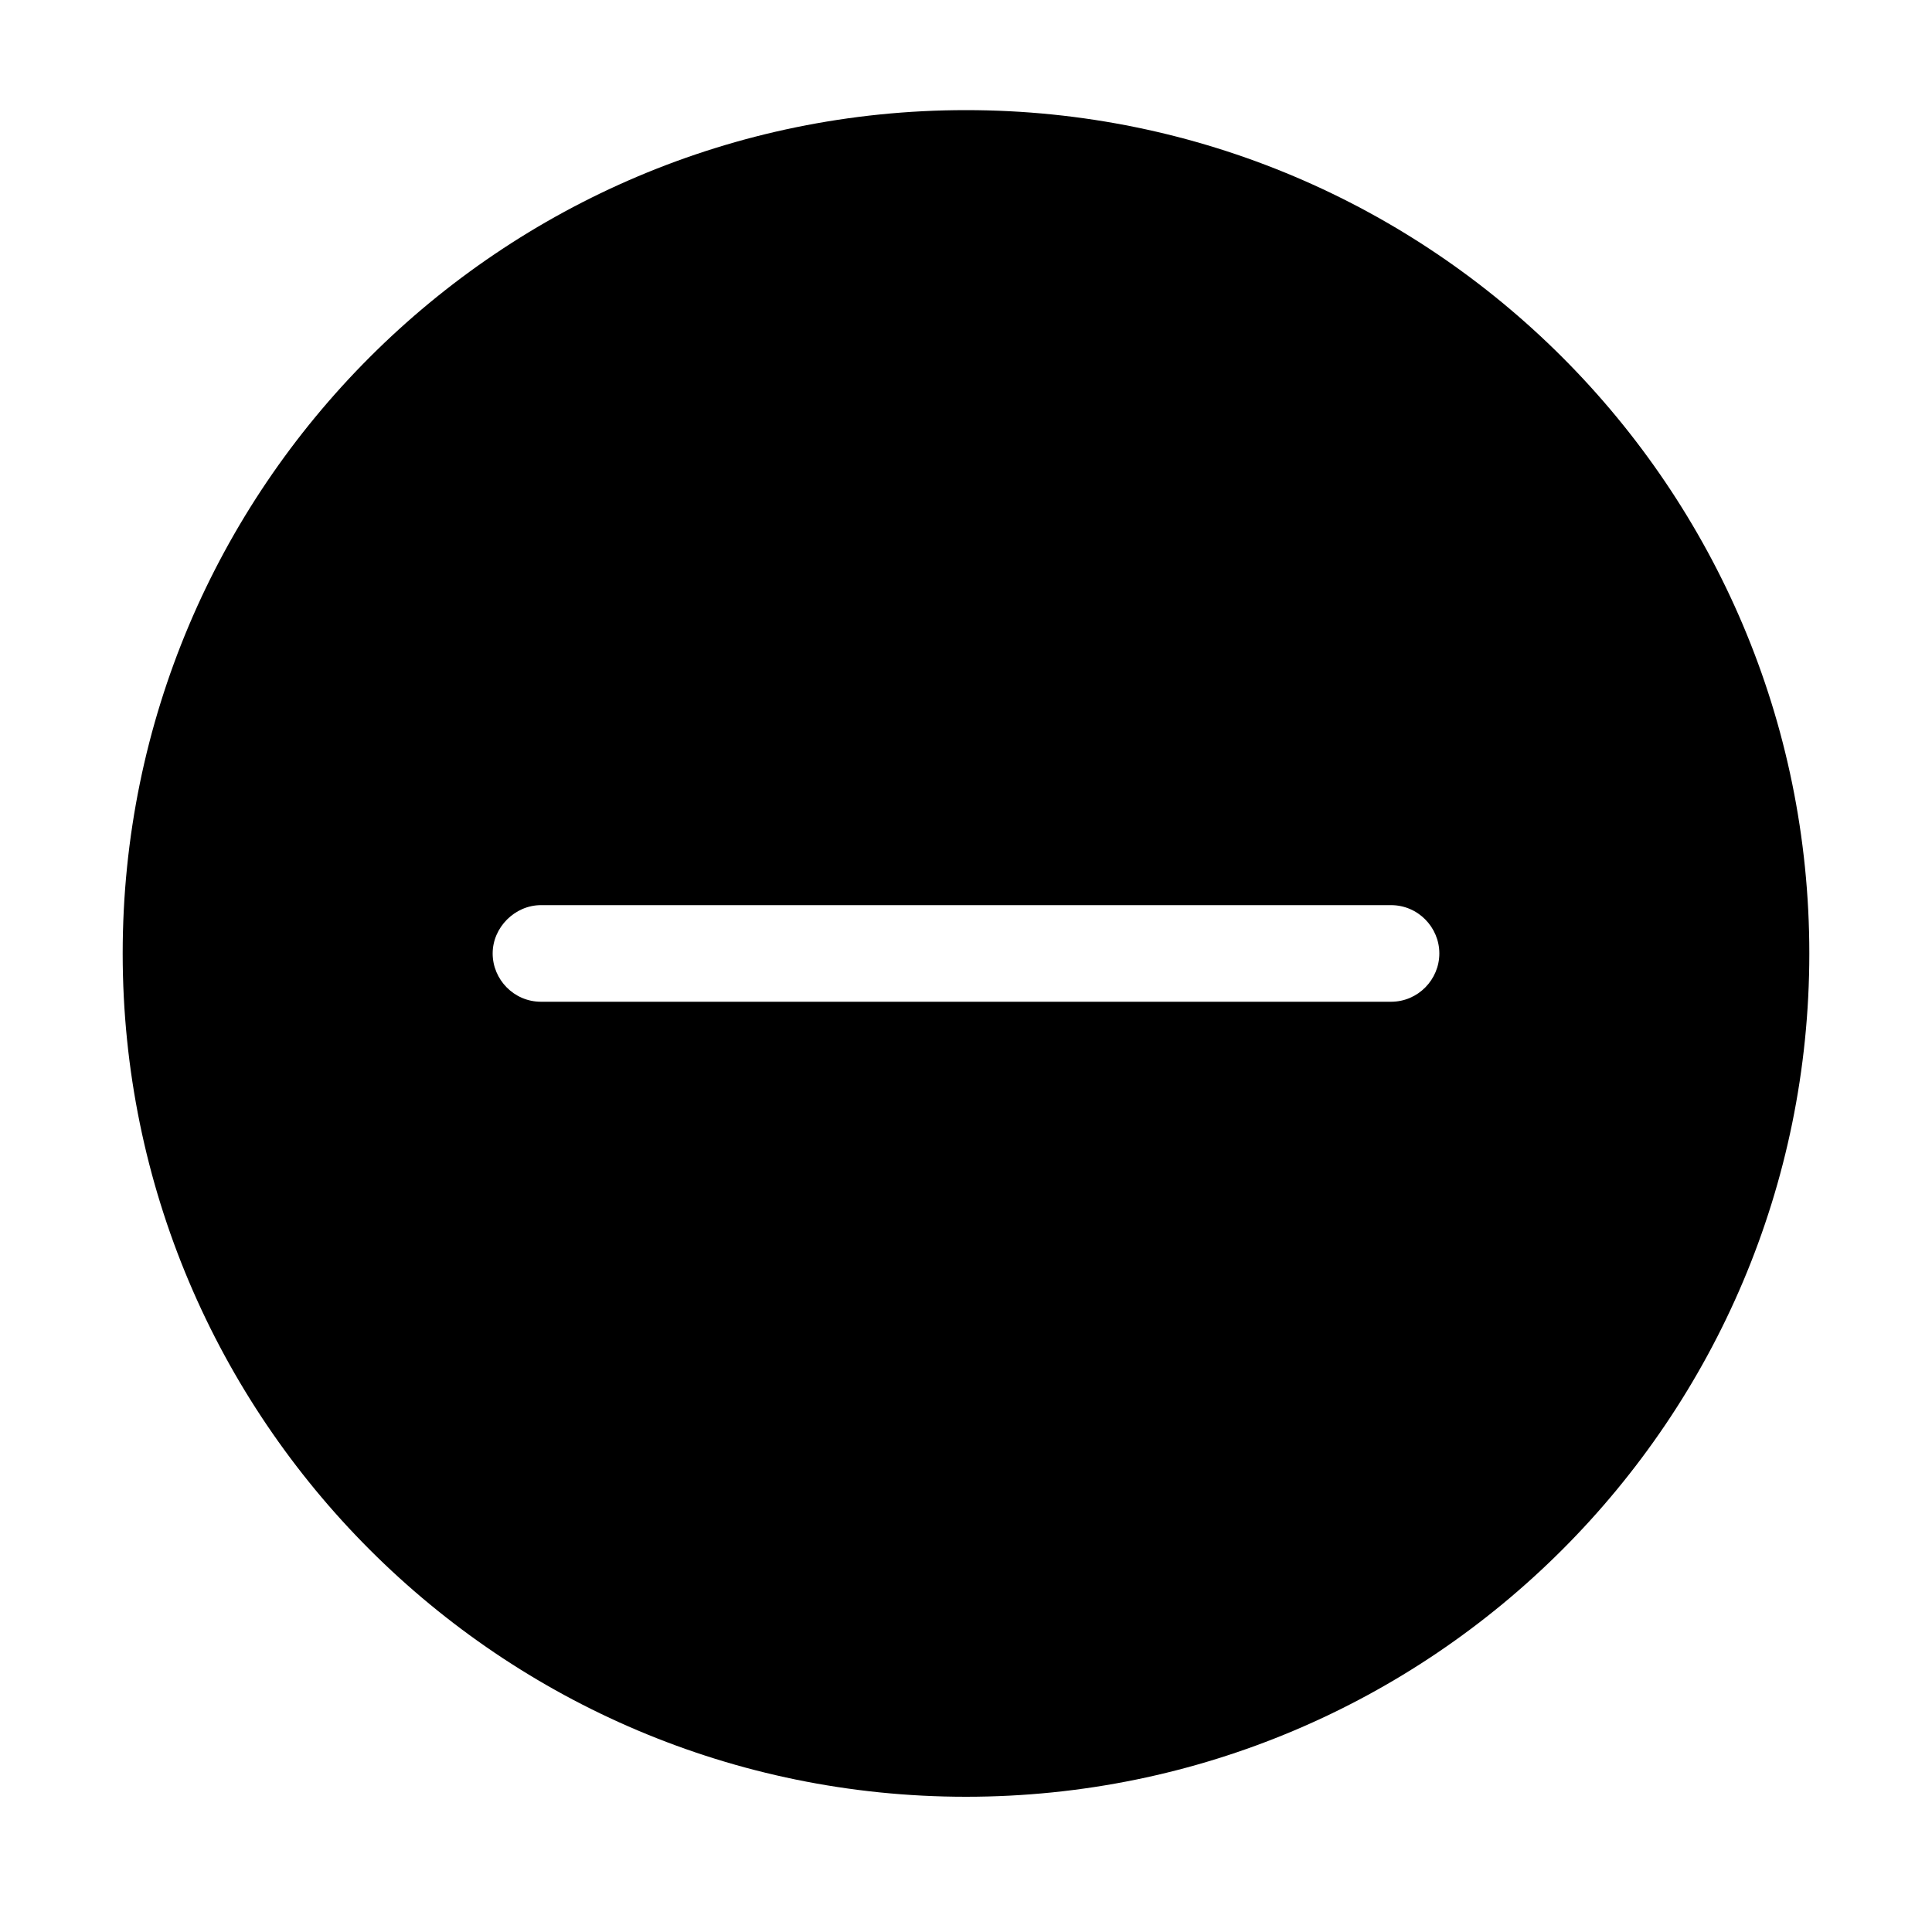 <?xml version="1.0" standalone="no"?><!DOCTYPE svg PUBLIC "-//W3C//DTD SVG 1.1//EN" "http://www.w3.org/Graphics/SVG/1.1/DTD/svg11.dtd"><svg t="1596855796878" class="icon" viewBox="0 0 1024 1024" version="1.1" xmlns="http://www.w3.org/2000/svg" p-id="3709" xmlns:xlink="http://www.w3.org/1999/xlink" width="200" height="200"><defs><style type="text/css"></style></defs><path d="M512 58.368c-246.784 0-446.976 200.192-446.976 446.976 0 246.784 200.192 446.976 446.976 446.976s446.976-200.192 446.976-446.976c0-246.784-200.192-446.976-446.976-446.976z m225.28 472.576H286.72c-14.336 0-25.6-11.776-25.6-25.6s11.776-25.6 25.6-25.6h450.56c14.336 0 25.6 11.776 25.6 25.6s-11.264 25.6-25.6 25.6z" p-id="3710"></path></svg>